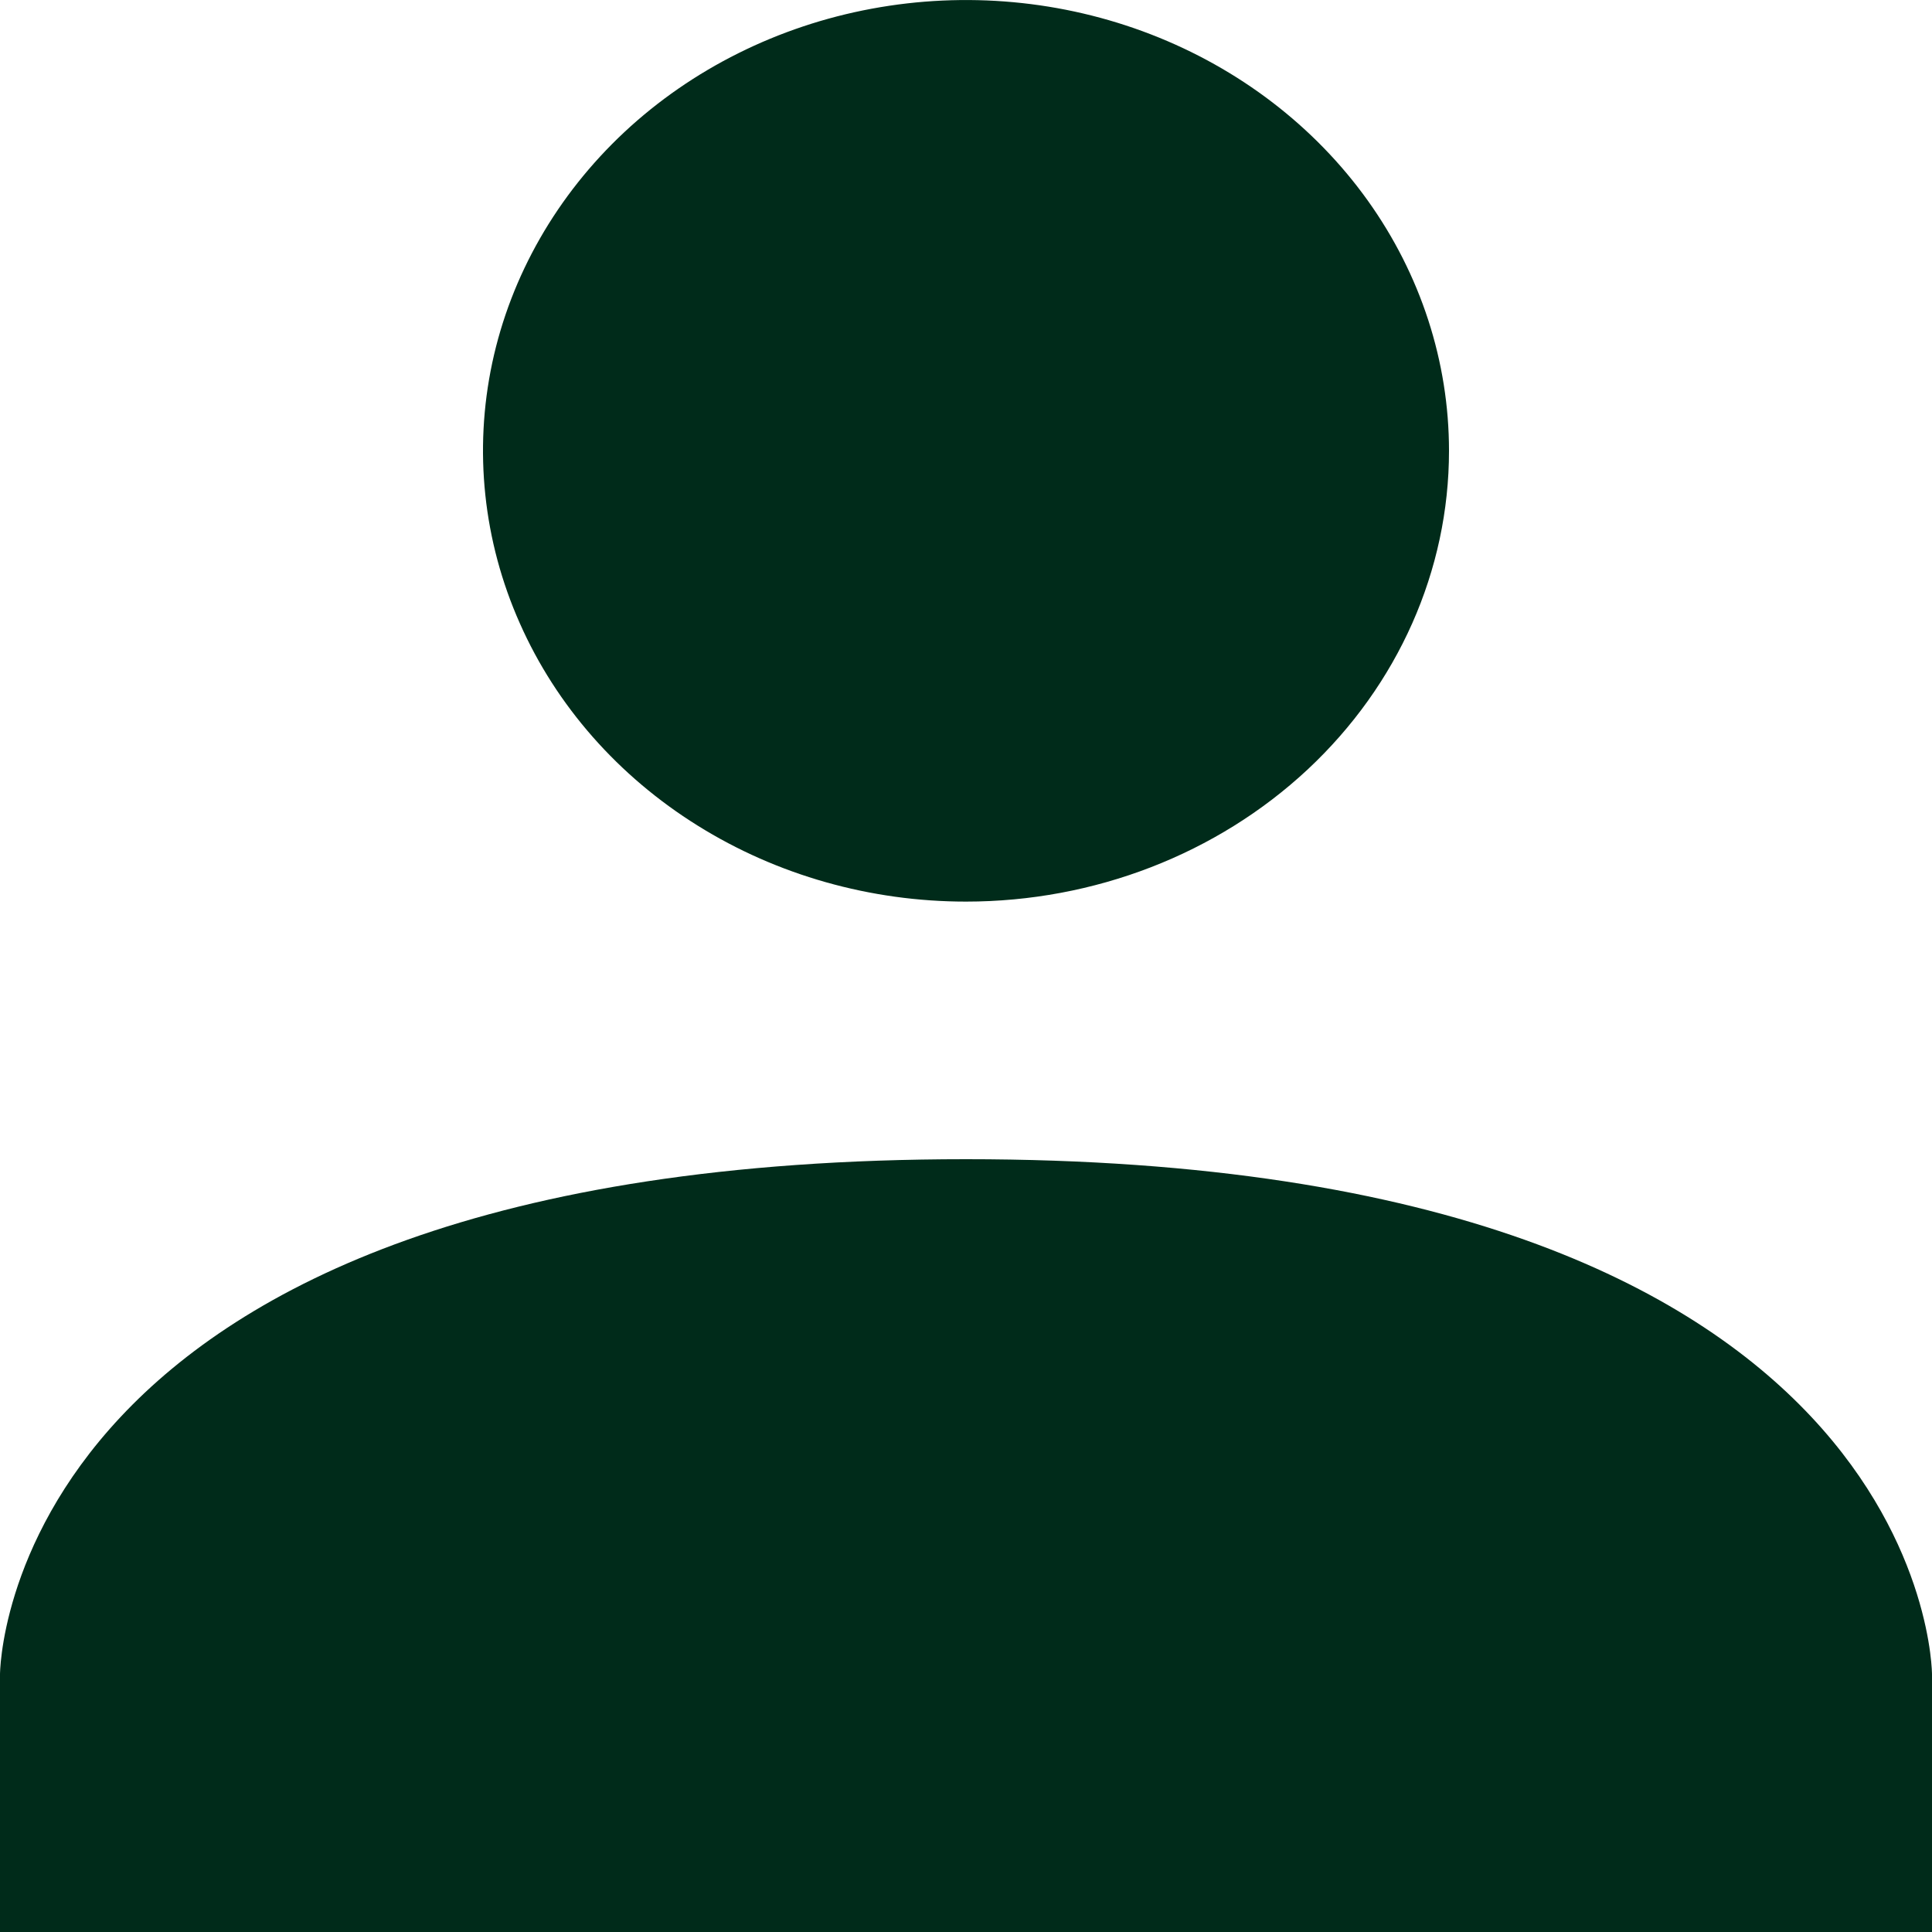 <svg width="18" height="18" viewBox="0 0 18 18" fill="none" xmlns="http://www.w3.org/2000/svg">
<path d="M18 15.6V18H0V15.6C0 15.6 0 10.8 9 10.8C18 10.8 18 15.6 18 15.6ZM13.5 4.2C13.5 3.369 13.236 2.557 12.742 1.867C12.247 1.176 11.544 0.638 10.722 0.32C9.9 0.002 8.995 -0.081 8.122 0.081C7.249 0.243 6.447 0.643 5.818 1.23C5.189 1.818 4.76 2.566 4.586 3.381C4.413 4.195 4.502 5.04 4.843 5.807C5.183 6.575 5.76 7.231 6.5 7.692C7.24 8.154 8.11 8.4 9 8.4C10.194 8.4 11.338 7.957 12.182 7.17C13.026 6.382 13.5 5.314 13.5 4.2Z" fill="#002B1A"/>
</svg>
